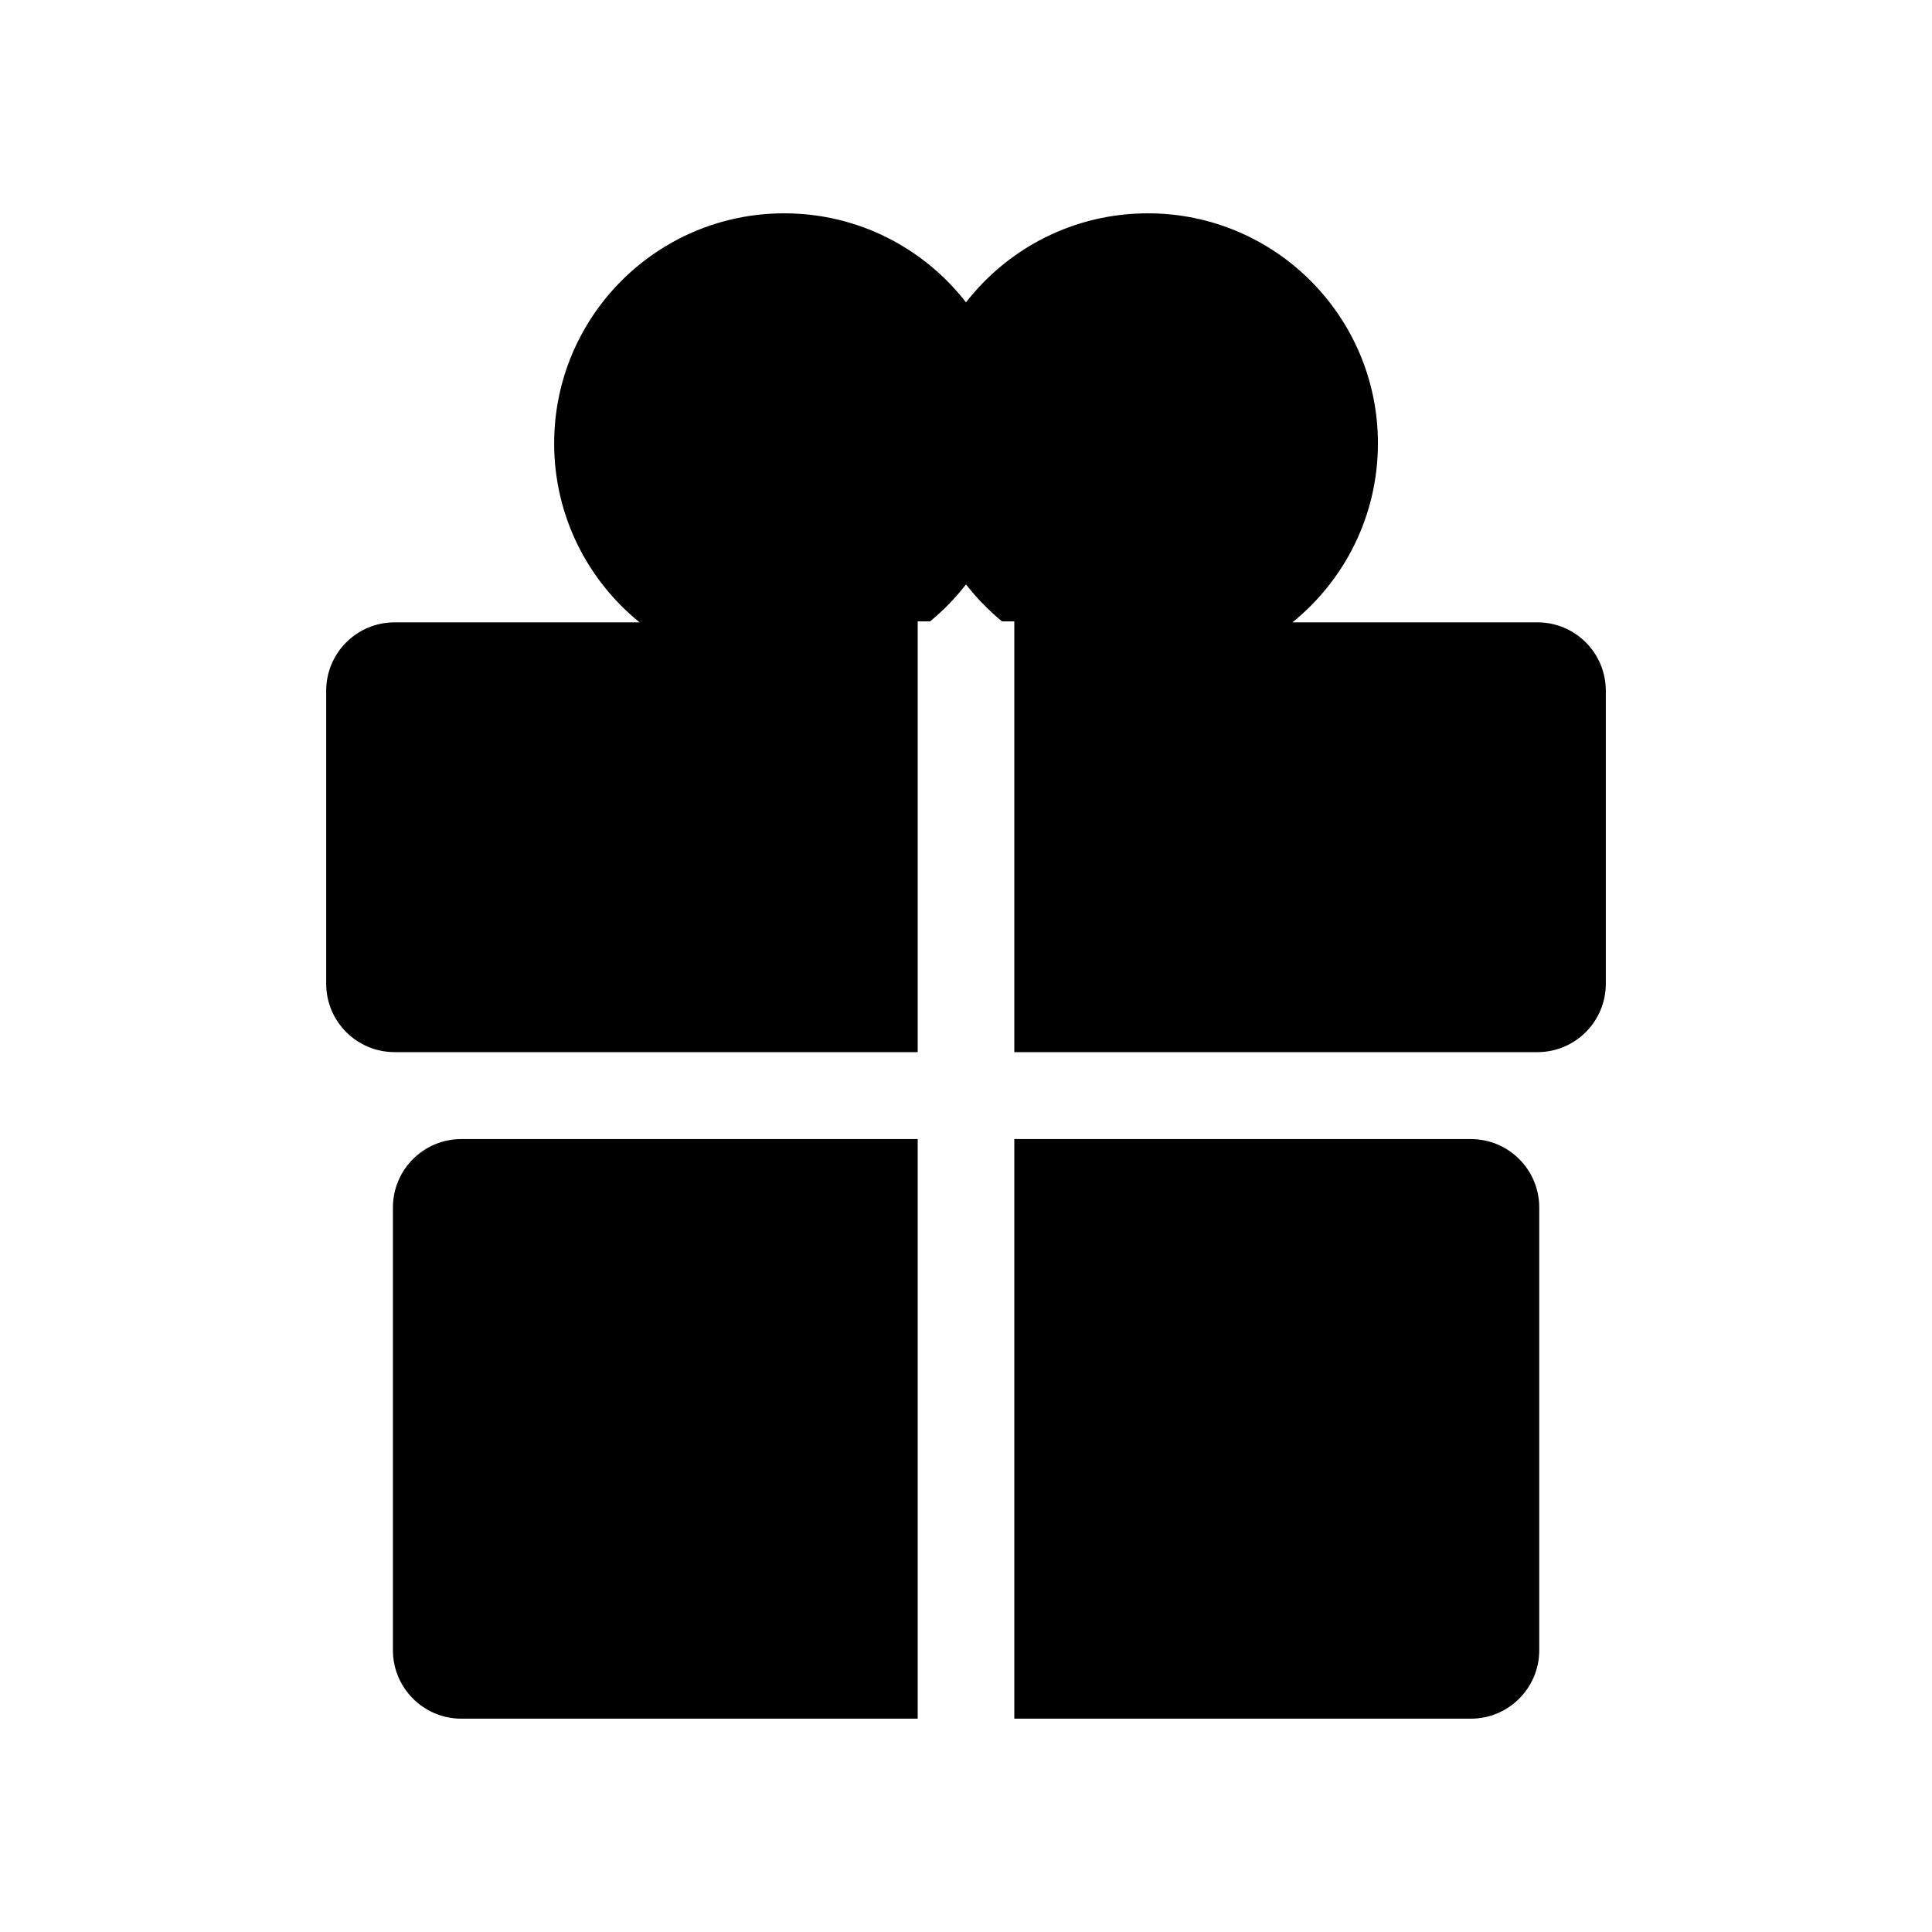 <svg width="24" height="24" viewBox="0 0 24 24" fill="none" xmlns="http://www.w3.org/2000/svg">
<path fill-rule="evenodd" clip-rule="evenodd" d="M9.742 2.65C8.164 2.65 6.884 3.929 6.884 5.508C6.884 6.406 7.298 7.207 7.945 7.731H4.902C4.433 7.731 4.052 8.111 4.052 8.581V12.22C4.052 12.69 4.433 13.07 4.902 13.07H11.4L11.4 7.719H11.554C11.719 7.583 11.869 7.429 12 7.26C12.132 7.429 12.282 7.583 12.447 7.719H12.6L12.6 13.07H19.098C19.568 13.07 19.948 12.69 19.948 12.22V8.581C19.948 8.111 19.568 7.731 19.098 7.731H16.055C16.703 7.207 17.117 6.406 17.117 5.508C17.117 3.929 15.837 2.65 14.259 2.65C13.34 2.65 12.523 3.083 12 3.756C11.477 3.083 10.66 2.65 9.742 2.65ZM4.881 15C4.881 14.53 5.262 14.15 5.731 14.15H11.4L11.4 21.35H5.731C5.262 21.35 4.881 20.969 4.881 20.5V15ZM12.6 21.35L12.6 14.15H18.271C18.741 14.15 19.121 14.53 19.121 15V20.5C19.121 20.969 18.741 21.35 18.271 21.35H12.6Z" fill="black"/>
</svg>
